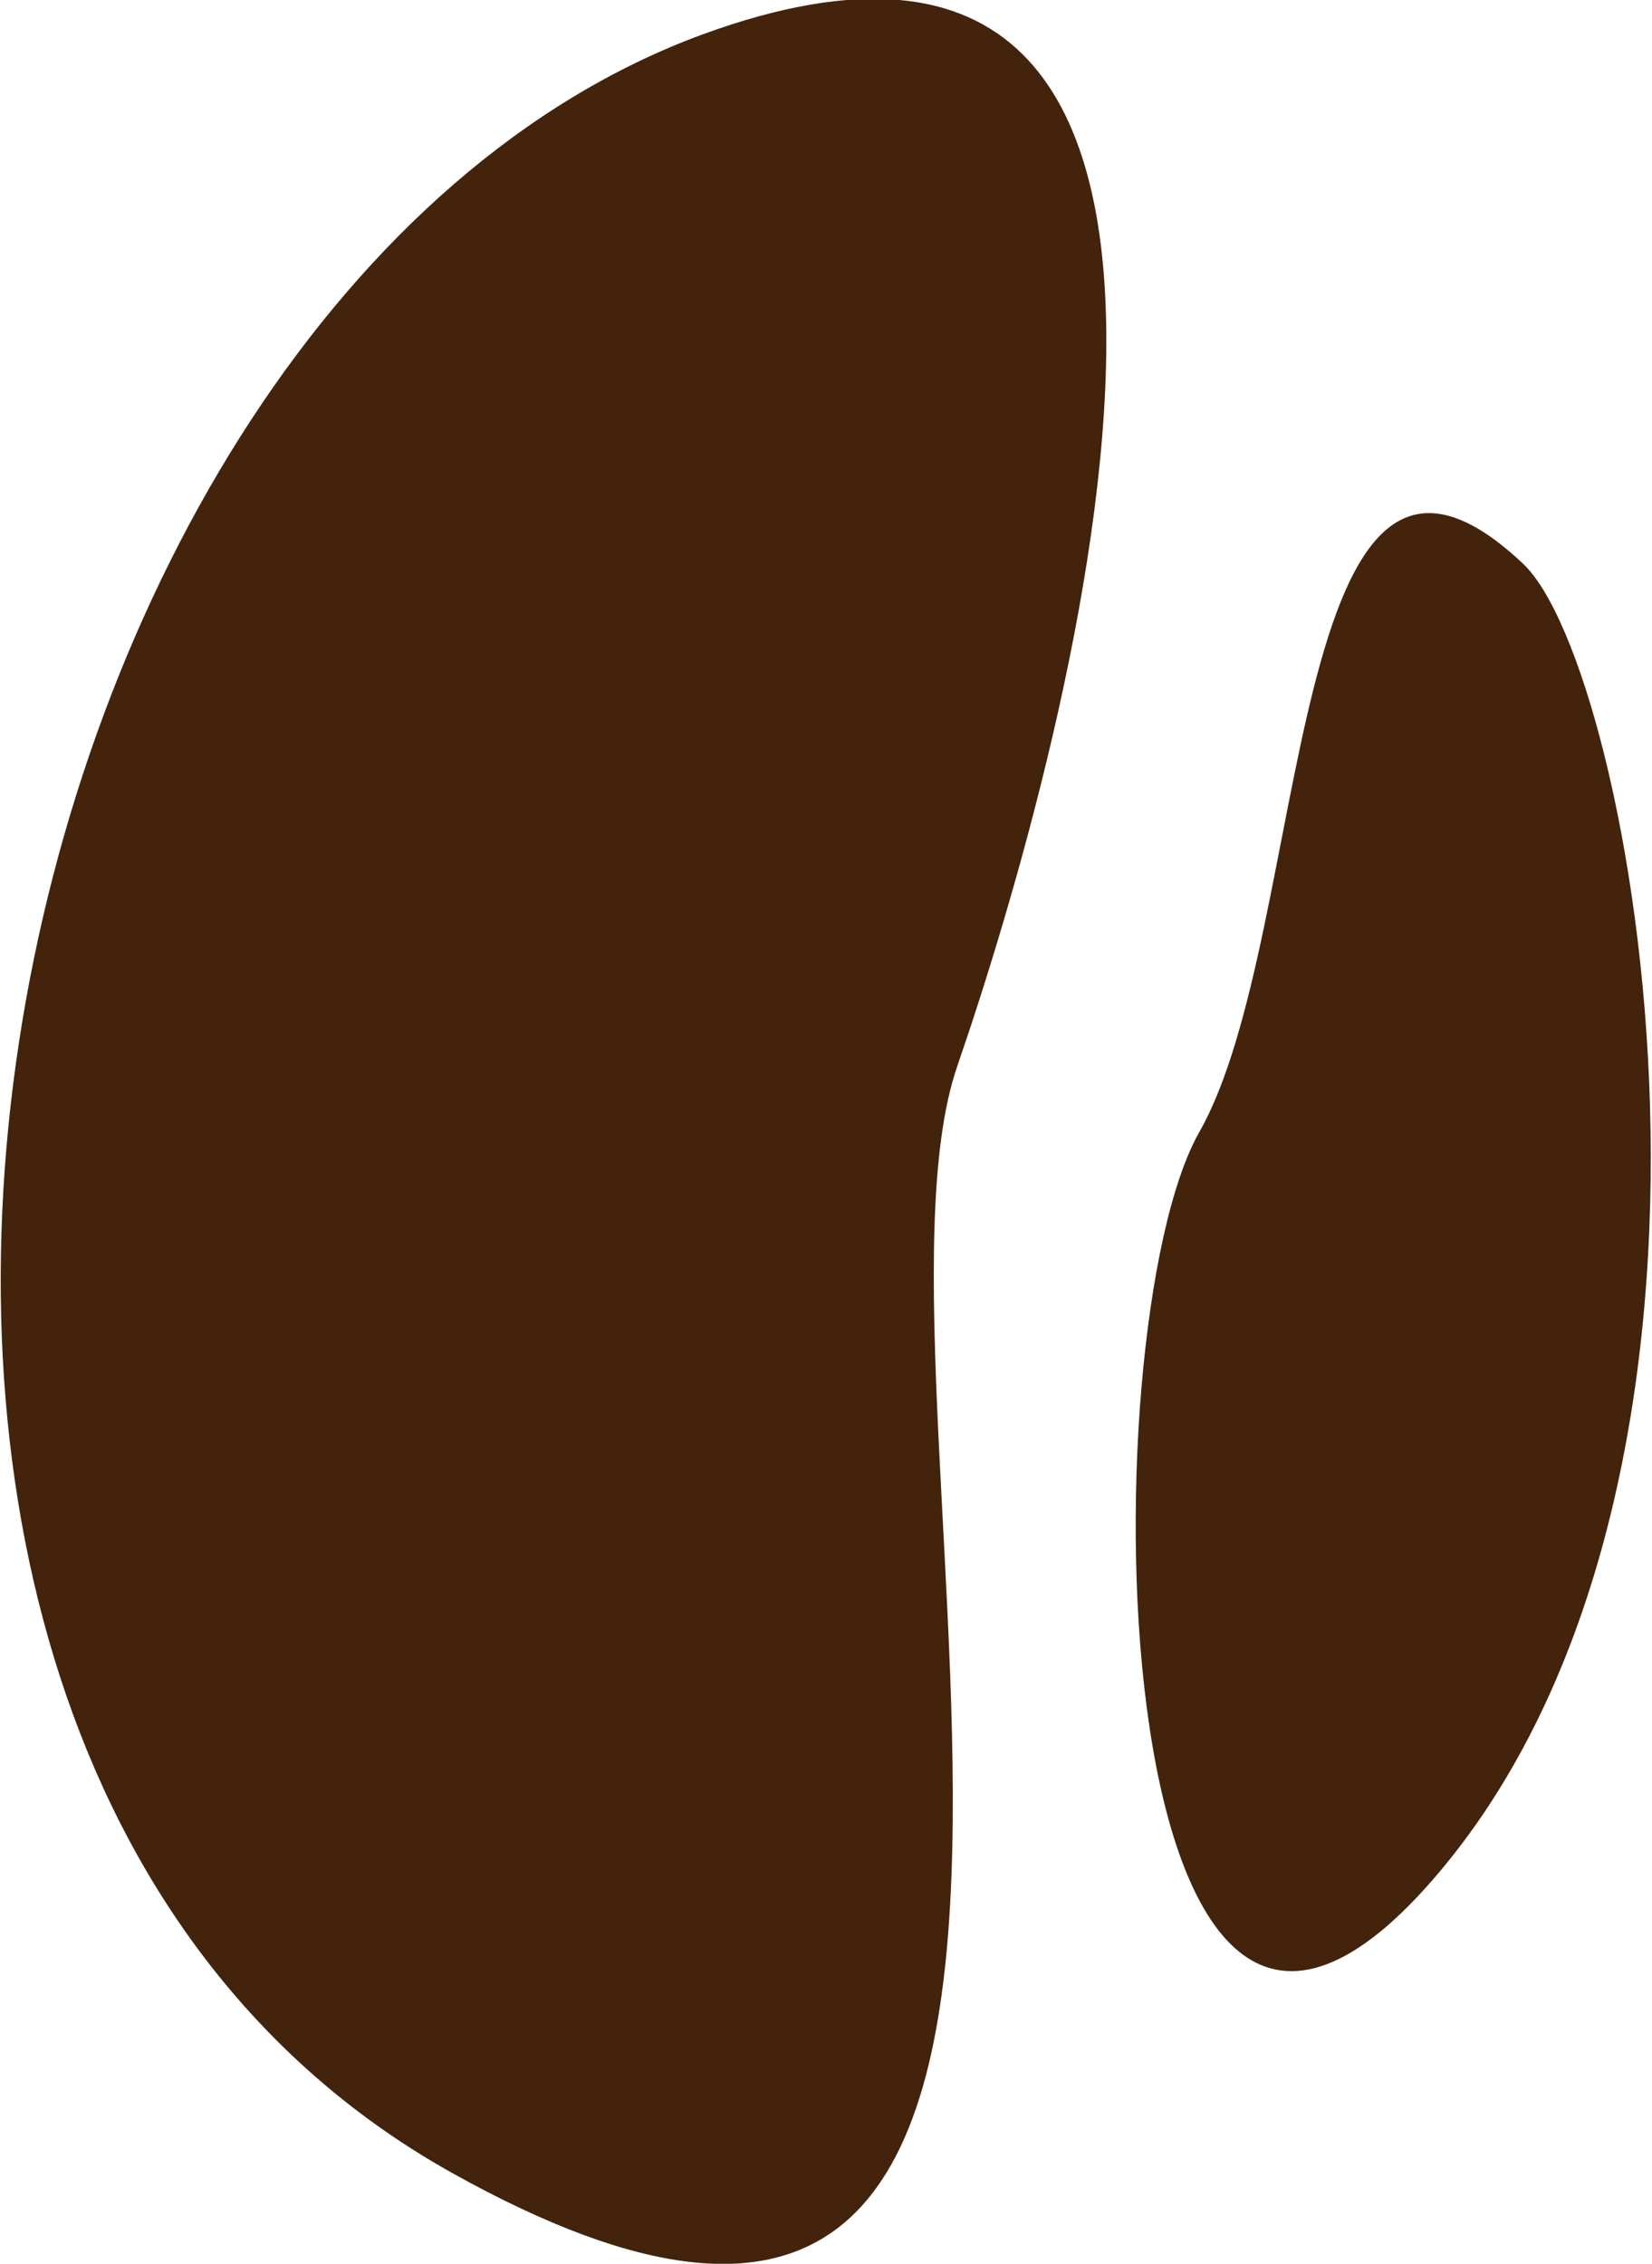 <svg xmlns="http://www.w3.org/2000/svg" viewBox="0 0 7.3 10"><defs><style>.cls-1{fill:#43230b;}</style></defs><title>coffeeIcon1</title><g id="圖層_2" data-name="圖層 2"><g id="圖層_1-2" data-name="圖層 1"><path class="cls-1" d="M3.11.15C-.09,1.32-1.39,7.71,2,9.6S3.73,6.16,4.23,4.71,5.86-.85,3.11.15Z"/><path class="cls-1" d="M6.73,2.49c.49.46,1.13,4-.37,5.78S4.8,5.88,5.3,5,5.67,1.49,6.73,2.49Z"/></g></g></svg>
